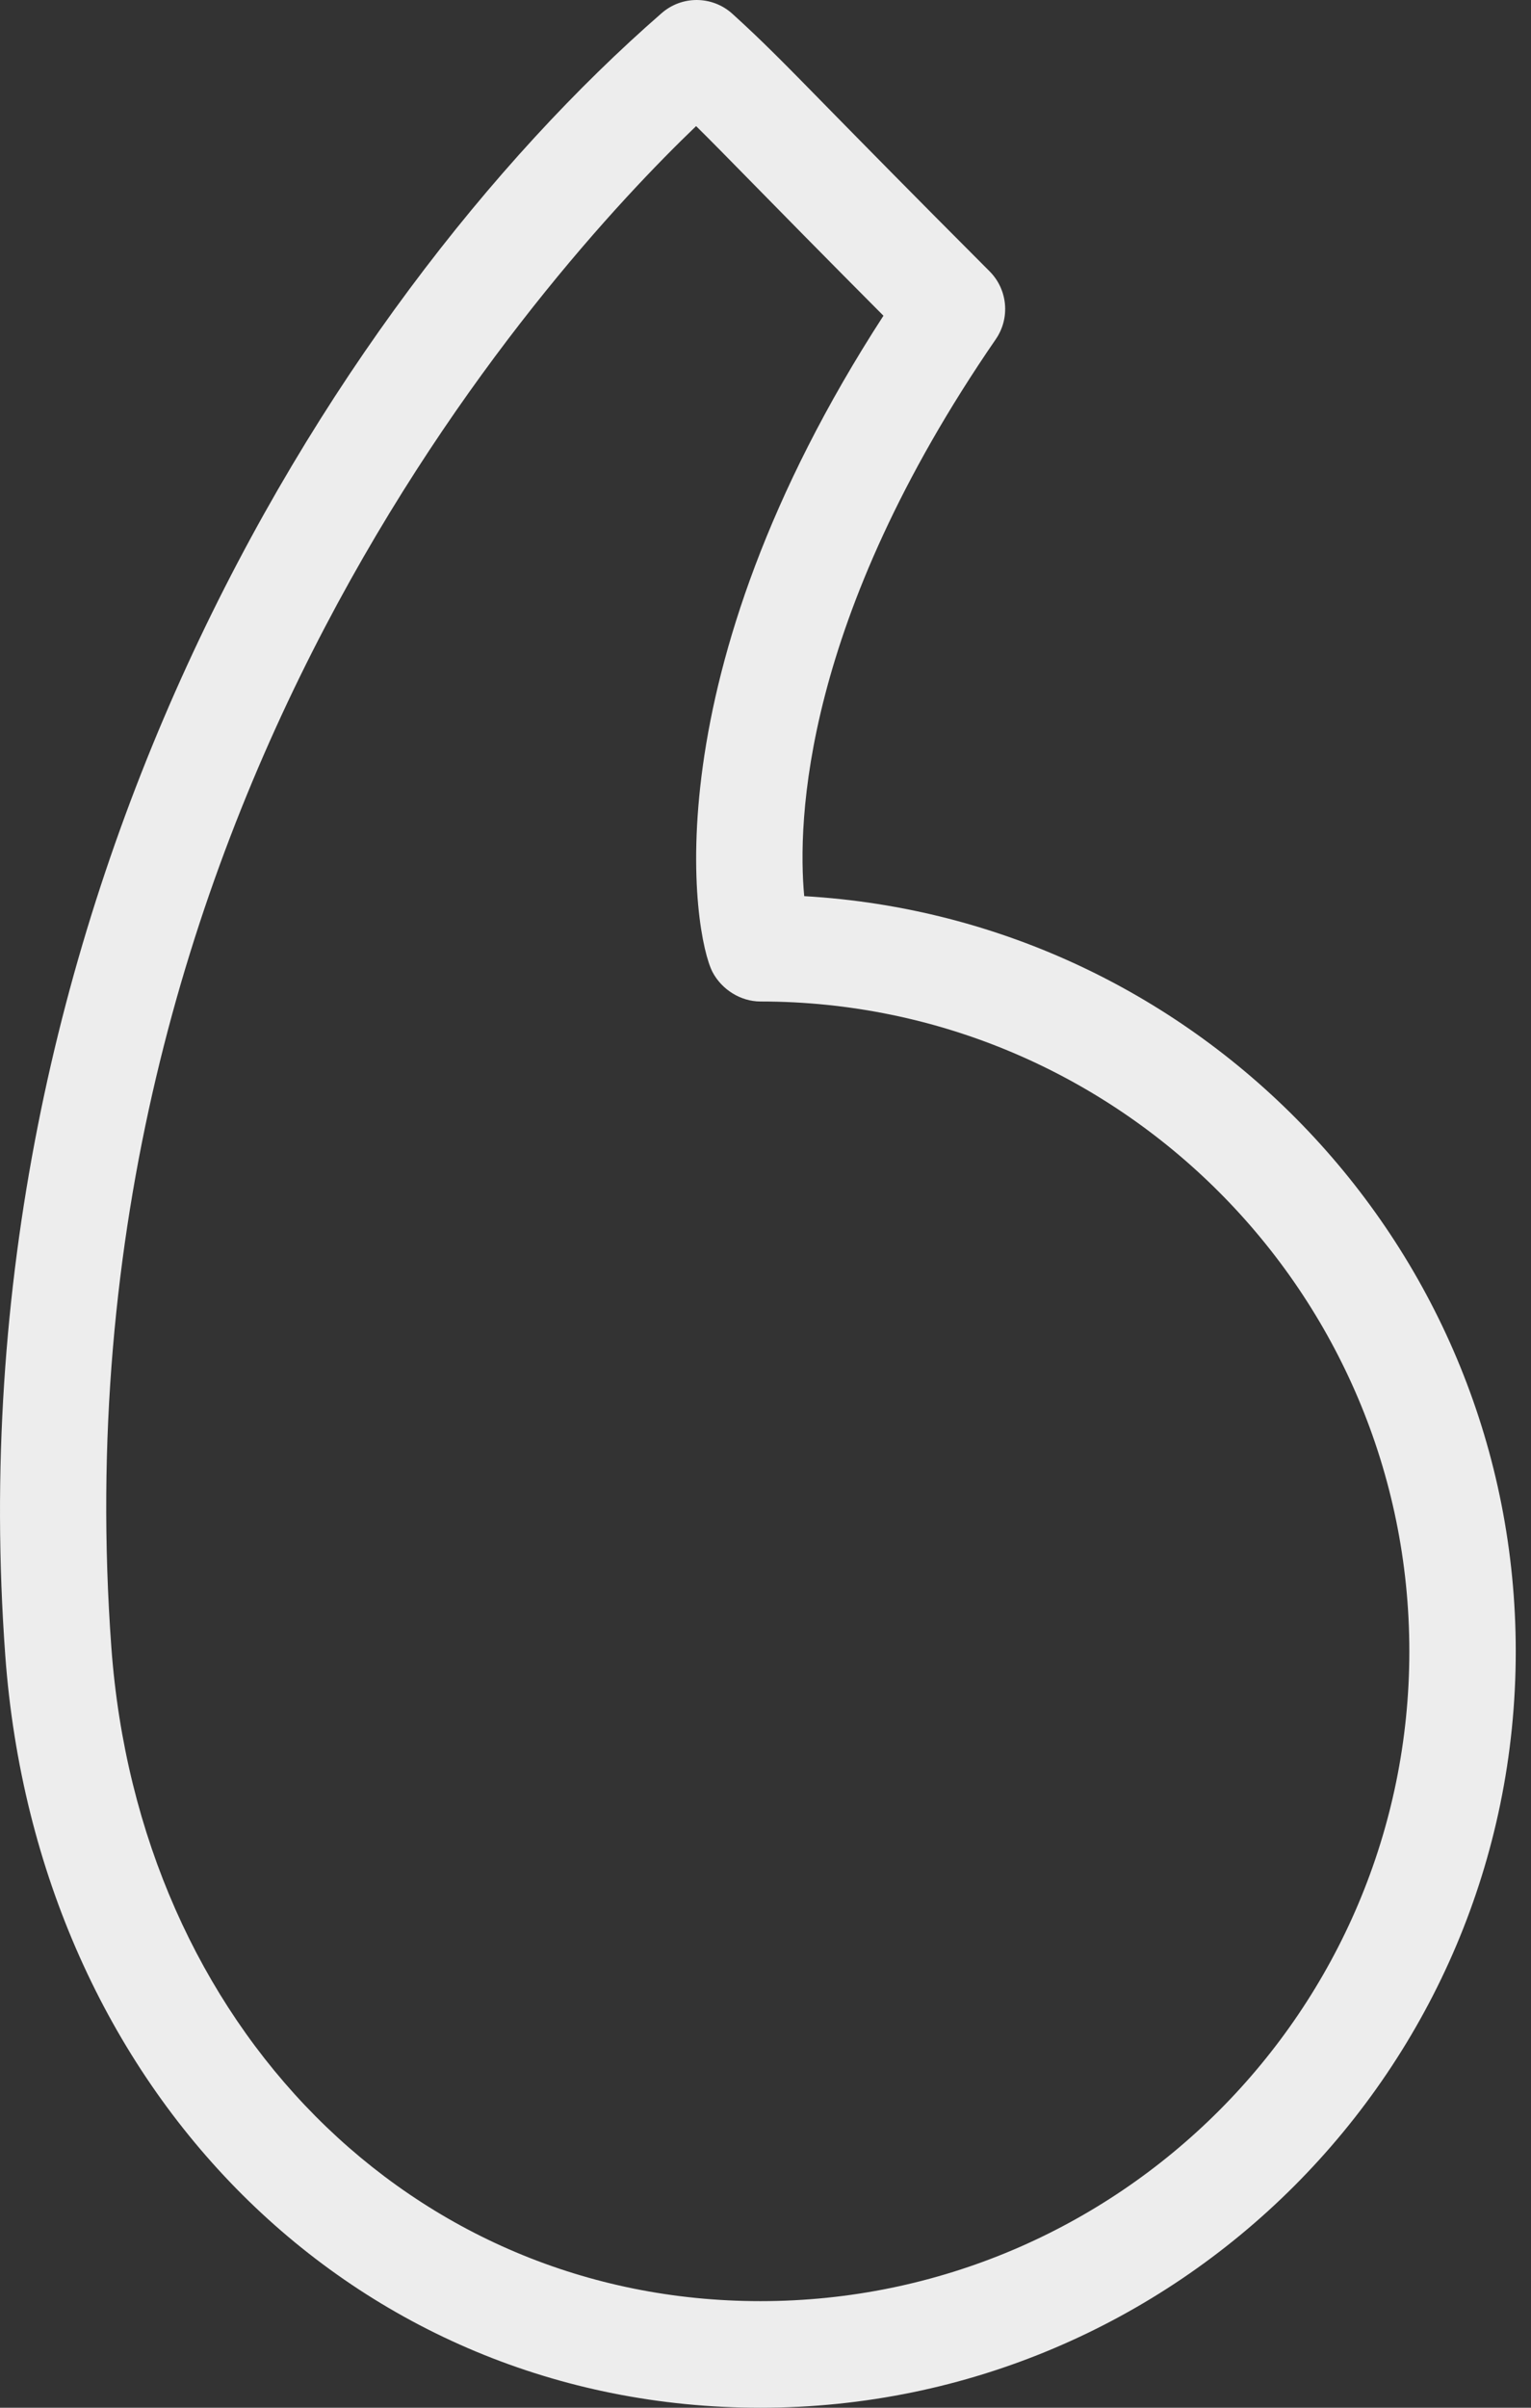<svg width="49" height="77" viewBox="0 0 49 77" fill="none" xmlns="http://www.w3.org/2000/svg">
<rect x="0" y="0" width="49" height="77" fill="#333333" stroke="none"/>
<path d="M0.168 52.933L0.168 52.935C1.186 66.878 11.351 77 24.338 77C37.668 77 48.512 66.149 48.512 52.81C48.512 39.942 38.419 29.388 25.739 28.659C25.519 26.289 25.686 19.835 31.87 10.849C32.337 10.171 32.252 9.258 31.672 8.677C29.152 6.155 27.592 4.564 26.497 3.45C25.059 1.982 24.401 1.313 23.44 0.441C23.116 0.148 22.705 5.37327e-06 22.296 5.33749e-06C21.897 5.30258e-06 21.499 0.14 21.178 0.419C10.405 9.8 -1.562 29.183 0.168 52.933ZM22.279 4.033C22.747 4.494 23.28 5.037 24.067 5.839C25.015 6.804 26.311 8.126 28.275 10.097C20.772 21.668 22.188 29.907 22.806 31.089C23.101 31.648 23.706 32.028 24.338 32.028C35.79 32.028 45.106 41.35 45.106 52.81C45.106 64.269 35.79 73.591 24.338 73.591C13.186 73.591 4.449 64.799 3.564 52.685L3.564 52.687C1.62 25.976 17.486 8.627 22.279 4.033Z" fill="#EDEDED"/>
</svg>
